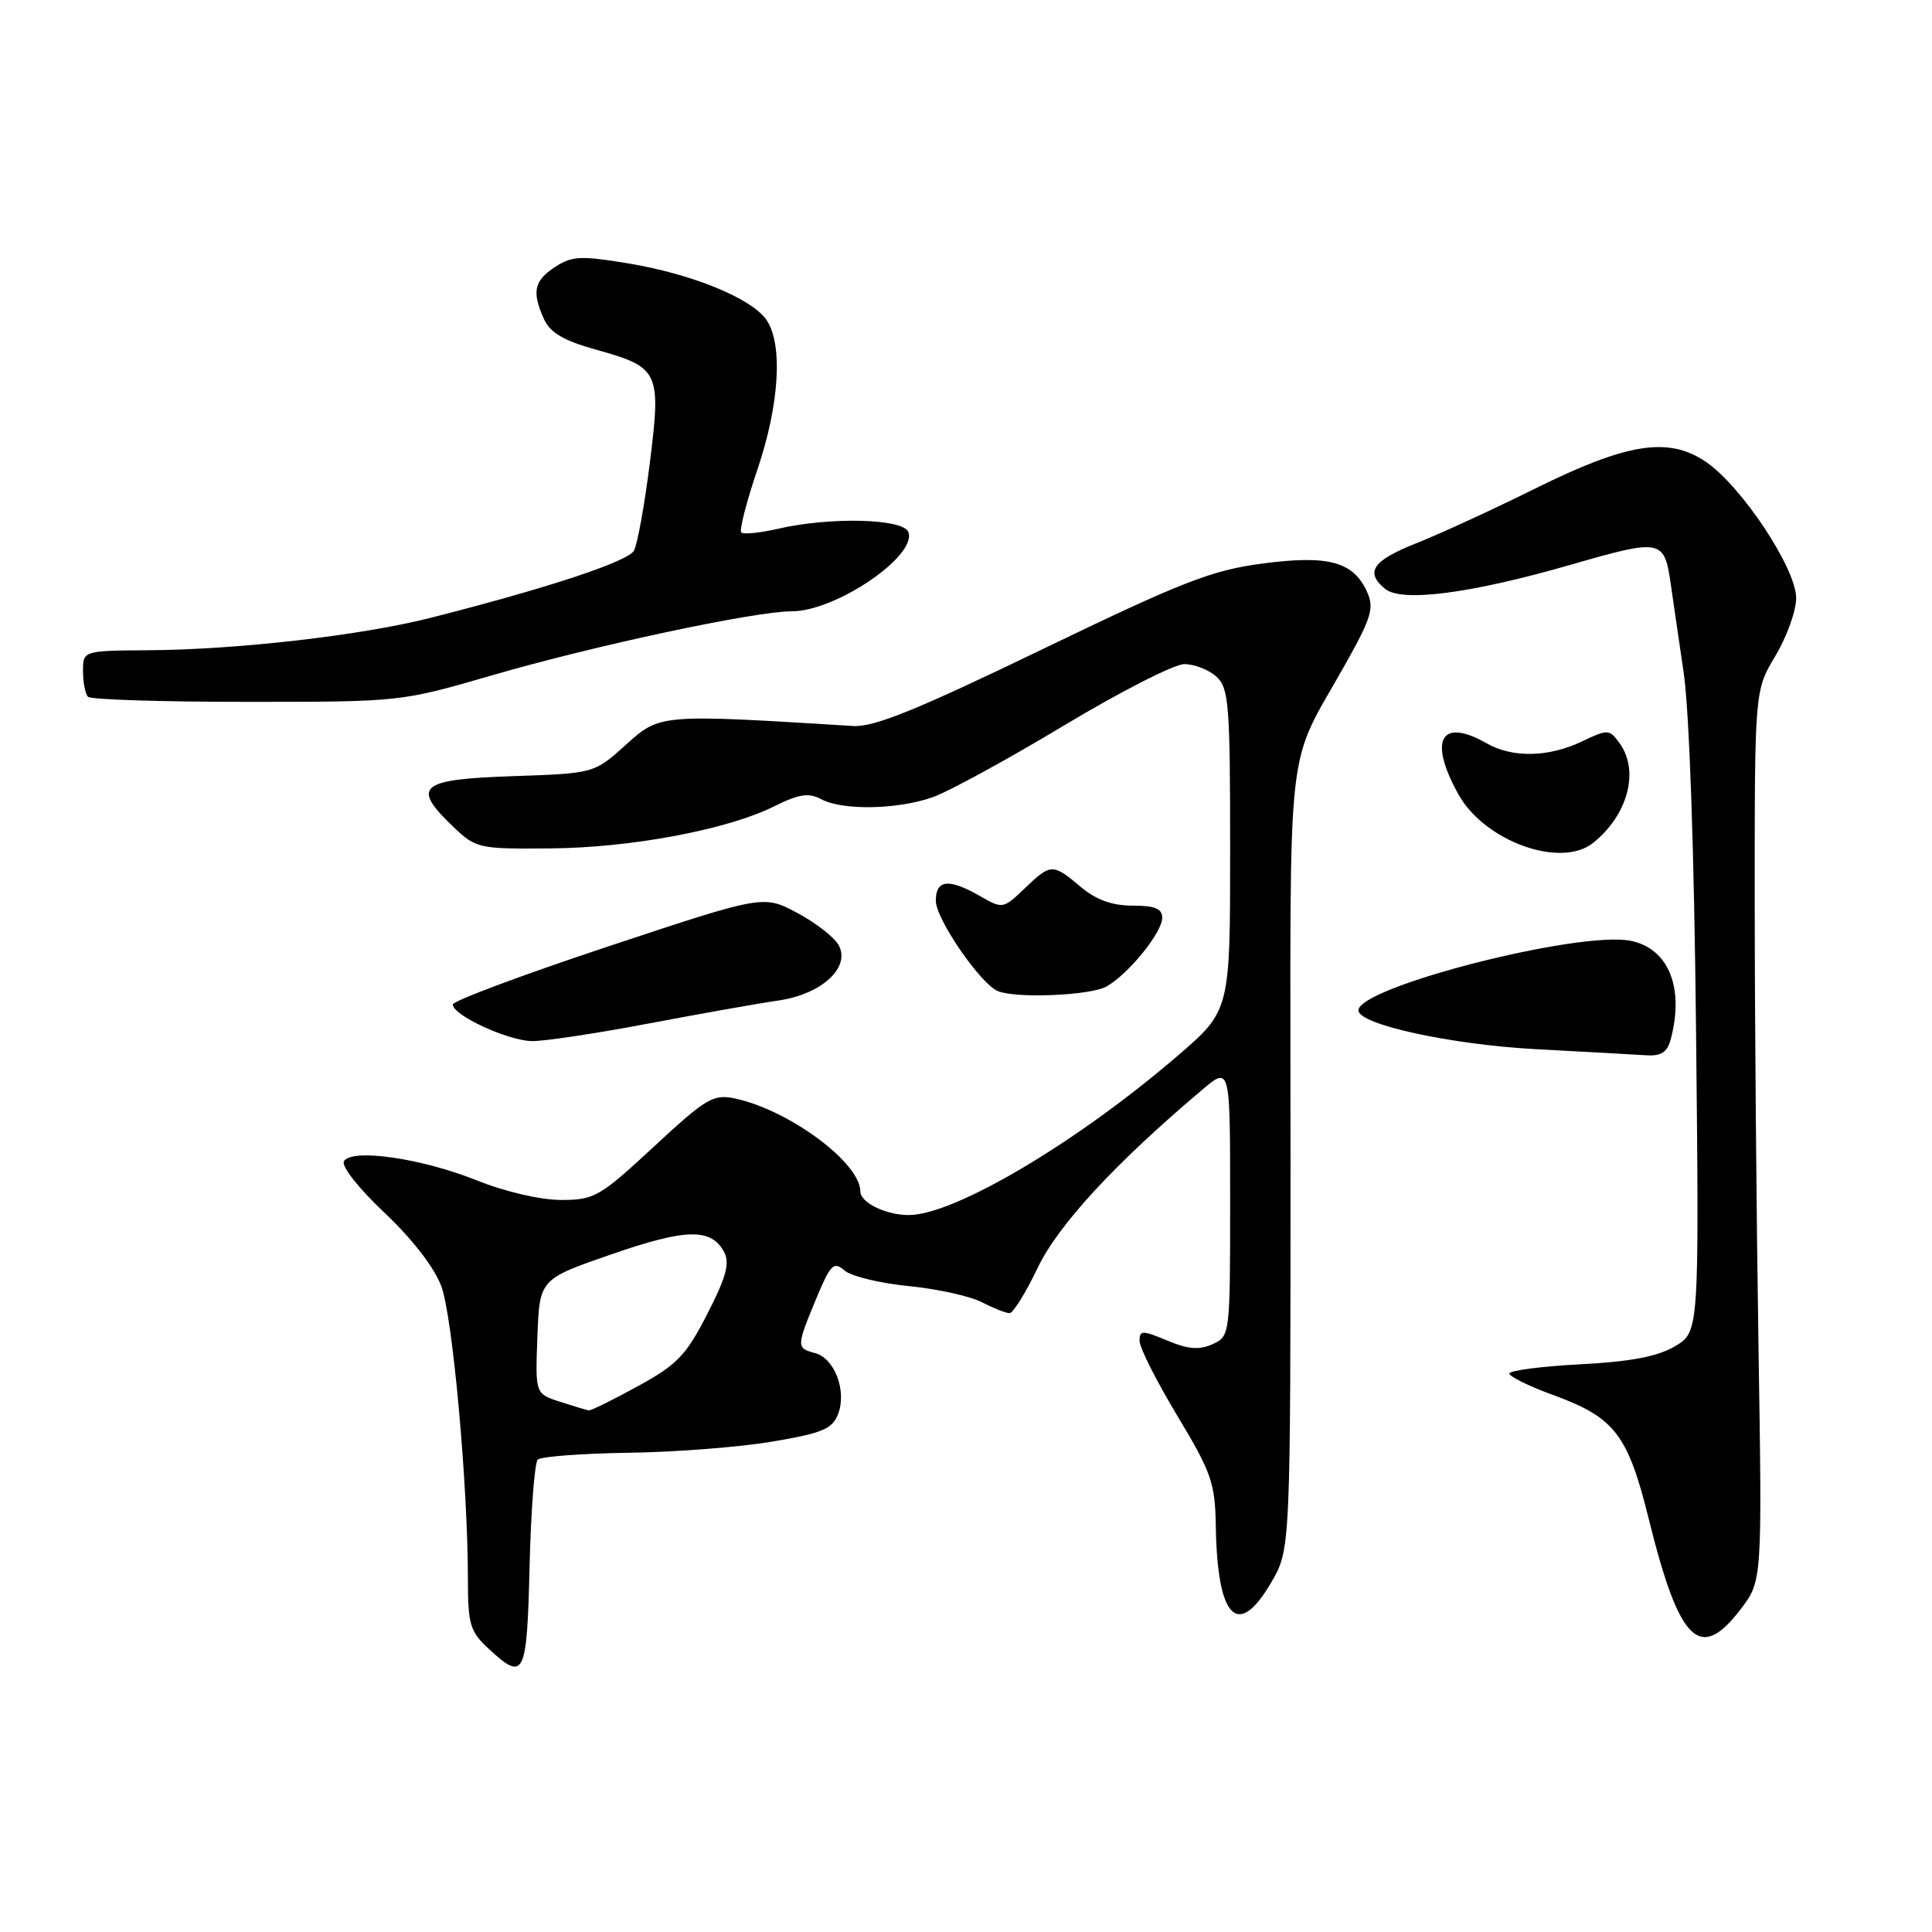 <?xml version="1.0" encoding="UTF-8" standalone="no"?>
<!DOCTYPE svg PUBLIC "-//W3C//DTD SVG 1.1//EN" "http://www.w3.org/Graphics/SVG/1.1/DTD/svg11.dtd" >
<svg xmlns="http://www.w3.org/2000/svg" xmlns:xlink="http://www.w3.org/1999/xlink" version="1.1" viewBox="0 0 256 256">
 <g >
 <path fill="currentColor"
d=" M 70.17 207.58 C 70.35 200.20 70.84 193.82 71.25 193.41 C 71.67 193.00 77.07 192.59 83.25 192.50 C 89.44 192.42 98.02 191.75 102.33 191.02 C 109.01 189.89 110.29 189.35 111.06 187.35 C 112.22 184.28 110.58 179.96 107.99 179.29 C 105.51 178.64 105.52 178.42 108.14 172.11 C 110.05 167.52 110.47 167.10 111.89 168.34 C 112.78 169.11 116.60 170.04 120.38 170.41 C 124.16 170.78 128.53 171.74 130.08 172.54 C 131.63 173.34 133.29 174.00 133.77 174.00 C 134.24 174.00 135.92 171.30 137.50 167.99 C 140.23 162.29 147.76 154.14 159.31 144.39 C 163.00 141.28 163.00 141.28 163.00 159.16 C 163.00 176.92 162.98 177.05 160.67 178.11 C 158.91 178.91 157.44 178.79 154.67 177.63 C 151.34 176.24 151.00 176.25 151.00 177.69 C 151.00 178.57 153.25 183.03 156.00 187.60 C 160.52 195.11 161.01 196.50 161.10 202.20 C 161.29 214.48 164.01 217.26 168.42 209.72 C 171.00 205.32 171.00 205.32 171.00 153.37 C 171.00 95.43 170.20 102.45 178.45 87.68 C 181.73 81.80 182.10 80.53 181.14 78.42 C 179.32 74.41 176.00 73.51 167.22 74.68 C 160.52 75.57 156.66 77.08 138.06 86.06 C 121.55 94.04 115.80 96.37 113.06 96.20 C 87.41 94.61 87.45 94.60 82.94 98.68 C 78.73 102.48 78.73 102.48 67.86 102.85 C 55.54 103.27 54.46 104.20 60.07 109.56 C 63.05 112.41 63.43 112.50 72.82 112.42 C 83.62 112.34 96.38 109.94 102.61 106.83 C 105.88 105.21 107.15 105.01 108.80 105.89 C 111.64 107.42 118.96 107.28 123.62 105.62 C 125.76 104.86 133.57 100.59 141.00 96.12 C 148.43 91.66 155.59 88.00 156.92 88.00 C 158.25 88.00 160.17 88.74 161.17 89.65 C 162.83 91.16 163.00 93.24 163.00 112.61 C 163.00 133.91 163.00 133.91 156.05 139.89 C 142.69 151.39 126.46 161.00 120.41 161.00 C 117.38 161.00 114.00 159.35 114.00 157.87 C 114.00 154.07 104.54 147.07 97.37 145.55 C 94.51 144.95 93.57 145.51 86.63 151.95 C 79.45 158.60 78.75 159.00 74.34 159.00 C 71.64 159.00 66.92 157.91 63.19 156.41 C 55.84 153.47 46.65 152.14 45.58 153.86 C 45.19 154.50 47.47 157.41 50.94 160.69 C 54.64 164.18 57.56 167.96 58.48 170.44 C 59.98 174.52 61.99 196.68 62.00 209.21 C 62.00 215.24 62.28 216.18 64.74 218.46 C 69.48 222.85 69.82 222.17 70.17 207.58 Z  M 230.63 213.25 C 233.50 209.50 233.50 209.50 233.01 178.50 C 232.74 161.45 232.51 134.90 232.51 119.50 C 232.50 91.50 232.50 91.50 235.25 86.91 C 236.76 84.39 238.00 80.94 238.00 79.25 C 238.00 75.31 230.74 64.37 226.00 61.17 C 221.04 57.83 215.59 58.70 203.35 64.77 C 197.93 67.46 190.91 70.69 187.75 71.95 C 181.87 74.28 180.83 75.78 183.52 78.02 C 185.72 79.84 194.84 78.66 208.10 74.84 C 220.22 71.35 220.53 71.41 221.40 77.50 C 221.63 79.15 222.39 84.33 223.08 89.00 C 223.85 94.22 224.49 112.75 224.74 137.00 C 225.15 176.50 225.15 176.50 221.92 178.40 C 219.61 179.76 216.04 180.43 209.35 180.78 C 204.21 181.05 200.00 181.60 200.00 182.00 C 200.00 182.40 202.62 183.69 205.81 184.85 C 213.95 187.82 215.70 190.08 218.46 201.24 C 222.52 217.64 225.23 220.31 230.63 213.25 Z  M 221.37 137.75 C 223.21 130.88 221.10 125.67 216.06 124.66 C 209.26 123.30 180.00 130.78 180.00 133.88 C 180.00 135.74 192.19 138.41 203.50 139.02 C 210.10 139.37 216.69 139.74 218.13 139.83 C 220.09 139.96 220.92 139.43 221.37 137.75 Z  M 86.00 135.61 C 92.88 134.31 100.58 132.94 103.11 132.58 C 108.84 131.76 112.72 128.22 111.14 125.26 C 110.57 124.20 108.09 122.27 105.63 120.96 C 101.15 118.58 101.15 118.58 80.58 125.41 C 69.26 129.17 60.00 132.63 60.00 133.10 C 60.00 134.53 67.31 137.91 70.50 137.95 C 72.15 137.97 79.12 136.92 86.00 135.61 Z  M 146.63 130.71 C 149.56 129.04 154.00 123.55 154.00 121.61 C 154.00 120.40 153.01 120.00 150.08 120.00 C 147.35 120.00 145.25 119.24 143.18 117.50 C 139.48 114.38 139.25 114.39 135.75 117.74 C 132.93 120.44 132.85 120.45 129.87 118.74 C 125.71 116.36 124.00 116.54 124.00 119.36 C 124.00 121.77 129.94 130.41 132.23 131.33 C 134.71 132.33 144.53 131.91 146.63 130.71 Z  M 211.05 111.72 C 215.70 108.05 217.28 102.14 214.59 98.46 C 213.24 96.61 213.06 96.60 209.56 98.27 C 205.19 100.35 200.39 100.44 197.00 98.50 C 190.91 95.02 189.23 98.04 193.25 105.26 C 196.70 111.46 206.75 115.10 211.05 111.72 Z  M 65.28 89.46 C 78.80 85.53 100.02 81.00 104.92 81.00 C 110.75 81.00 121.57 73.64 120.36 70.49 C 119.67 68.71 110.02 68.47 103.12 70.06 C 100.71 70.61 98.50 70.84 98.22 70.55 C 97.94 70.27 98.90 66.54 100.35 62.25 C 103.29 53.60 103.77 45.55 101.54 42.36 C 99.53 39.50 91.66 36.29 83.18 34.89 C 76.95 33.86 75.76 33.92 73.54 35.38 C 70.75 37.21 70.44 38.68 72.10 42.32 C 72.91 44.09 74.72 45.15 78.94 46.32 C 87.36 48.67 87.62 49.20 86.11 61.31 C 85.41 66.89 84.46 72.14 84.00 72.97 C 83.18 74.42 72.52 77.94 57.00 81.88 C 47.83 84.20 31.49 86.08 19.75 86.16 C 11.00 86.22 11.00 86.22 11.00 88.94 C 11.00 90.44 11.30 91.97 11.67 92.33 C 12.03 92.70 21.50 93.00 32.71 93.00 C 53.09 93.00 53.10 93.00 65.28 89.46 Z  M 74.21 185.74 C 70.92 184.69 70.92 184.69 71.21 177.09 C 71.50 169.50 71.50 169.50 81.00 166.21 C 90.92 162.77 94.23 162.70 95.95 165.90 C 96.73 167.36 96.23 169.21 93.73 174.09 C 90.91 179.60 89.74 180.82 84.50 183.69 C 81.20 185.50 78.28 186.94 78.00 186.89 C 77.72 186.84 76.02 186.32 74.21 185.74 Z "/>
</g>
</svg>